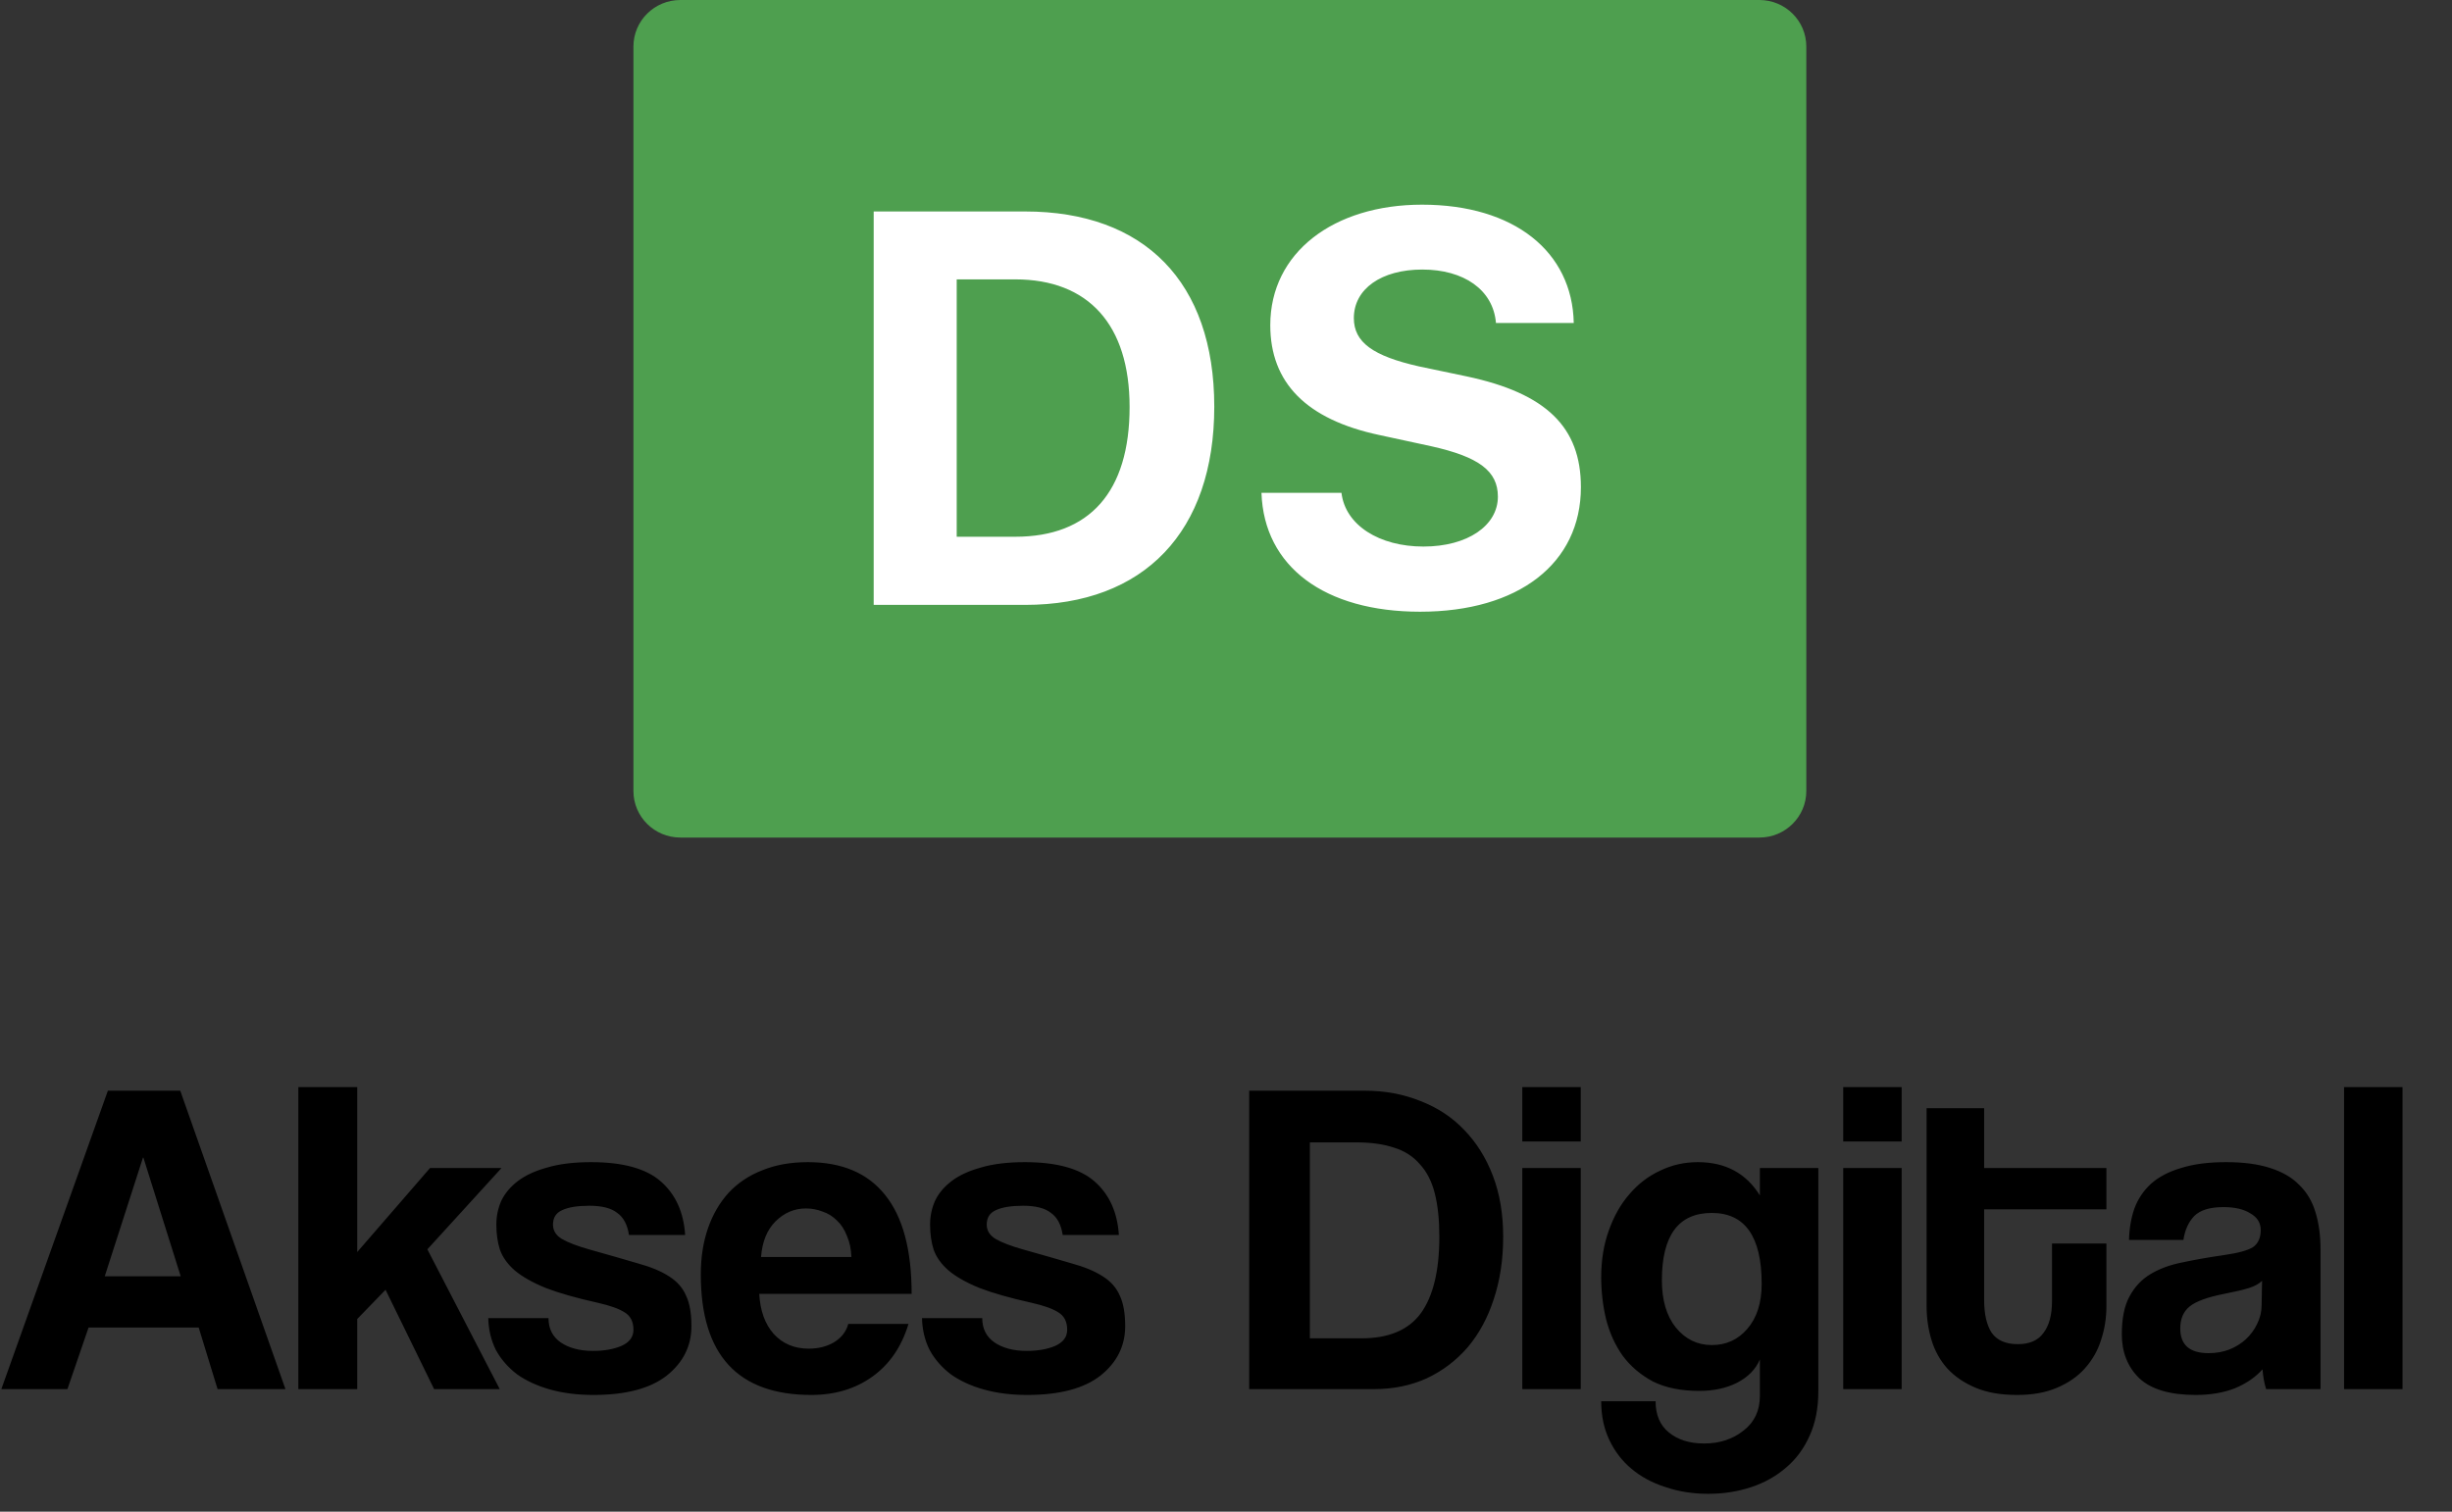 <svg width="120" height="74" viewBox="0 0 120 74" fill="none" xmlns="http://www.w3.org/2000/svg">
<rect x="0" y="0" width="120" height="74" fill="#333333" stroke="none"/>
<path d="M86.104 0H33.296C32.028 0 31 1.02 31 2.278V38.722C31 39.98 32.028 41 33.296 41H86.104C87.372 41 88.4 39.98 88.4 38.722V2.278C88.4 1.02 87.372 0 86.104 0Z" fill="#4E9F4F"/>
<path d="M42.758 10.352V29.611H50.17C55.996 29.611 59.426 26.021 59.426 19.908C59.426 13.796 55.996 10.352 50.17 10.352H42.758ZM46.821 13.676H49.686C53.265 13.676 55.282 15.891 55.282 19.922C55.282 24.086 53.318 26.275 49.686 26.275H46.821V13.676ZM61.736 24.126C61.857 27.743 64.83 29.945 69.499 29.945C74.315 29.945 77.369 27.582 77.369 23.846C77.369 20.909 75.674 19.254 71.786 18.427L69.431 17.933C67.198 17.426 66.257 16.759 66.257 15.571C66.257 14.143 67.602 13.195 69.606 13.195C71.638 13.195 73.077 14.183 73.212 15.811H77.019C76.952 12.328 74.113 10.019 69.593 10.019C65.261 10.019 62.167 12.368 62.167 15.918C62.167 18.734 63.929 20.536 67.507 21.296L70.037 21.843C72.378 22.364 73.306 23.058 73.306 24.312C73.306 25.727 71.826 26.755 69.66 26.755C67.507 26.755 65.84 25.714 65.651 24.126H61.736Z" fill="white"/>
<path d="M7.018 56.67H6.996L5.126 62.478H8.844L7.018 56.67ZM10.648 68L9.724 64.986H4.334L3.3 68H0.066L5.28 53.392H8.822L13.97 68H10.648ZM21.245 68L18.869 63.138L17.483 64.568V68H14.601V53.216H17.483V61.29L21.047 57.176H24.545L20.915 61.158L24.457 68H21.245ZM30.781 60.454C30.708 59.955 30.517 59.596 30.209 59.376C29.916 59.141 29.461 59.024 28.845 59.024C28.259 59.024 27.811 59.097 27.503 59.244C27.21 59.376 27.063 59.611 27.063 59.948C27.063 60.241 27.21 60.476 27.503 60.652C27.811 60.828 28.251 60.997 28.823 61.158C29.762 61.422 30.554 61.649 31.199 61.84C31.845 62.016 32.358 62.229 32.739 62.478C33.135 62.727 33.414 63.043 33.575 63.424C33.751 63.791 33.839 64.289 33.839 64.92C33.839 65.888 33.436 66.695 32.629 67.34C31.823 67.971 30.627 68.286 29.043 68.286C28.266 68.286 27.562 68.198 26.931 68.022C26.301 67.846 25.758 67.597 25.303 67.274C24.863 66.937 24.519 66.541 24.269 66.086C24.035 65.617 23.91 65.096 23.895 64.524H26.843C26.843 65.037 27.041 65.433 27.437 65.712C27.848 65.991 28.376 66.13 29.021 66.13C29.564 66.13 30.026 66.049 30.407 65.888C30.803 65.712 31.001 65.448 31.001 65.096C31.001 64.7 30.855 64.414 30.561 64.238C30.283 64.062 29.85 63.908 29.263 63.776C28.207 63.541 27.357 63.299 26.711 63.05C26.066 62.786 25.56 62.5 25.193 62.192C24.841 61.884 24.599 61.547 24.467 61.18C24.35 60.813 24.291 60.403 24.291 59.948C24.291 59.537 24.372 59.149 24.533 58.782C24.709 58.415 24.981 58.093 25.347 57.814C25.714 57.535 26.191 57.315 26.777 57.154C27.364 56.978 28.083 56.89 28.933 56.89C30.488 56.89 31.625 57.205 32.343 57.836C33.062 58.467 33.458 59.339 33.531 60.454H30.781ZM41.667 61.532C41.652 61.136 41.579 60.791 41.447 60.498C41.33 60.19 41.168 59.941 40.963 59.75C40.758 59.545 40.523 59.398 40.259 59.31C39.995 59.207 39.724 59.156 39.445 59.156C38.873 59.156 38.374 59.369 37.949 59.794C37.538 60.205 37.303 60.784 37.245 61.532H41.667ZM37.157 63.336C37.201 64.157 37.435 64.81 37.861 65.294C38.301 65.778 38.873 66.02 39.577 66.02C40.046 66.02 40.457 65.917 40.809 65.712C41.175 65.492 41.41 65.191 41.513 64.81H44.461C44.123 65.925 43.537 66.783 42.701 67.384C41.865 67.985 40.867 68.286 39.709 68.286C36.101 68.286 34.297 66.321 34.297 62.39C34.297 61.554 34.414 60.799 34.649 60.124C34.883 59.449 35.221 58.87 35.661 58.386C36.115 57.902 36.666 57.535 37.311 57.286C37.956 57.022 38.697 56.89 39.533 56.89C41.205 56.89 42.466 57.425 43.317 58.496C44.182 59.567 44.615 61.18 44.615 63.336H37.157ZM52.008 60.454C51.934 59.955 51.744 59.596 51.436 59.376C51.142 59.141 50.688 59.024 50.072 59.024C49.485 59.024 49.038 59.097 48.73 59.244C48.437 59.376 48.29 59.611 48.29 59.948C48.29 60.241 48.437 60.476 48.73 60.652C49.038 60.828 49.478 60.997 50.05 61.158C50.989 61.422 51.781 61.649 52.426 61.84C53.071 62.016 53.584 62.229 53.966 62.478C54.362 62.727 54.641 63.043 54.802 63.424C54.978 63.791 55.066 64.289 55.066 64.92C55.066 65.888 54.663 66.695 53.856 67.34C53.049 67.971 51.854 68.286 50.27 68.286C49.492 68.286 48.788 68.198 48.158 68.022C47.527 67.846 46.984 67.597 46.53 67.274C46.09 66.937 45.745 66.541 45.496 66.086C45.261 65.617 45.136 65.096 45.122 64.524H48.07C48.07 65.037 48.268 65.433 48.664 65.712C49.075 65.991 49.602 66.13 50.248 66.13C50.791 66.13 51.252 66.049 51.634 65.888C52.03 65.712 52.228 65.448 52.228 65.096C52.228 64.7 52.081 64.414 51.788 64.238C51.509 64.062 51.077 63.908 50.49 63.776C49.434 63.541 48.583 63.299 47.938 63.05C47.292 62.786 46.786 62.5 46.42 62.192C46.068 61.884 45.826 61.547 45.694 61.18C45.577 60.813 45.518 60.403 45.518 59.948C45.518 59.537 45.599 59.149 45.76 58.782C45.936 58.415 46.207 58.093 46.574 57.814C46.941 57.535 47.417 57.315 48.004 57.154C48.59 56.978 49.309 56.89 50.16 56.89C51.715 56.89 52.851 57.205 53.57 57.836C54.288 58.467 54.684 59.339 54.758 60.454H52.008ZM66.635 65.514C67.97 65.514 68.938 65.103 69.539 64.282C70.14 63.446 70.441 62.199 70.441 60.542C70.441 59.721 70.368 59.017 70.221 58.43C70.074 57.843 69.832 57.367 69.495 57C69.172 56.619 68.754 56.347 68.241 56.186C67.728 56.01 67.104 55.922 66.371 55.922H64.105V65.514H66.635ZM61.135 68V53.392H66.789C67.772 53.392 68.681 53.561 69.517 53.898C70.353 54.221 71.064 54.69 71.651 55.306C72.252 55.922 72.722 56.67 73.059 57.55C73.396 58.43 73.565 59.427 73.565 60.542C73.565 61.657 73.411 62.676 73.103 63.6C72.81 64.509 72.384 65.294 71.827 65.954C71.27 66.599 70.602 67.105 69.825 67.472C69.048 67.824 68.19 68 67.251 68H61.135ZM74.501 68V57.176H77.361V68H74.501ZM74.501 55.878V53.216H77.361V55.878H74.501ZM83.774 65.844C84.478 65.844 85.057 65.58 85.512 65.052C85.981 64.509 86.216 63.776 86.216 62.852C86.216 60.535 85.402 59.376 83.774 59.376C82.146 59.376 81.332 60.476 81.332 62.676C81.332 63.644 81.559 64.414 82.014 64.986C82.483 65.558 83.07 65.844 83.774 65.844ZM86.128 66.548C85.922 67.032 85.548 67.413 85.006 67.692C84.478 67.956 83.862 68.088 83.158 68.088C82.263 68.088 81.508 67.934 80.892 67.626C80.29 67.303 79.799 66.885 79.418 66.372C79.051 65.859 78.78 65.265 78.604 64.59C78.442 63.915 78.362 63.226 78.362 62.522C78.362 61.686 78.486 60.923 78.736 60.234C78.985 59.53 79.322 58.936 79.748 58.452C80.173 57.953 80.672 57.572 81.244 57.308C81.816 57.029 82.432 56.89 83.092 56.89C84.441 56.89 85.453 57.433 86.128 58.518V57.176H88.988V68.11C88.988 68.931 88.848 69.65 88.57 70.266C88.291 70.897 87.91 71.417 87.426 71.828C86.942 72.253 86.37 72.576 85.71 72.796C85.05 73.016 84.346 73.126 83.598 73.126C82.85 73.126 82.153 73.016 81.508 72.796C80.862 72.591 80.305 72.29 79.836 71.894C79.381 71.513 79.022 71.043 78.758 70.486C78.494 69.929 78.362 69.298 78.362 68.594H81.024C81.024 69.254 81.236 69.76 81.662 70.112C82.102 70.479 82.681 70.662 83.4 70.662C84.162 70.662 84.808 70.449 85.336 70.024C85.864 69.613 86.128 69.049 86.128 68.33V66.548ZM90.206 68V57.176H93.066V68H90.206ZM90.206 55.878V53.216H93.066V55.878H90.206ZM100.425 60.872H103.087V63.952C103.087 64.524 102.999 65.074 102.823 65.602C102.662 66.115 102.398 66.577 102.031 66.988C101.679 67.384 101.224 67.699 100.667 67.934C100.124 68.169 99.472 68.286 98.709 68.286C97.917 68.286 97.242 68.169 96.685 67.934C96.127 67.699 95.665 67.384 95.299 66.988C94.947 66.592 94.69 66.13 94.529 65.602C94.368 65.074 94.287 64.517 94.287 63.93V54.25H97.103V57.176H103.087V59.2H97.103V63.644C97.103 64.333 97.228 64.869 97.477 65.25C97.741 65.617 98.166 65.8 98.753 65.8C99.325 65.8 99.743 65.617 100.007 65.25C100.286 64.883 100.425 64.363 100.425 63.688V60.872ZM110.705 62.698C110.558 62.845 110.345 62.962 110.067 63.05C109.788 63.138 109.385 63.233 108.857 63.336C108.035 63.497 107.471 63.703 107.163 63.952C106.855 64.201 106.701 64.561 106.701 65.03C106.701 65.837 107.163 66.24 108.087 66.24C108.453 66.24 108.791 66.181 109.099 66.064C109.421 65.932 109.693 65.763 109.913 65.558C110.147 65.338 110.331 65.089 110.463 64.81C110.609 64.517 110.683 64.209 110.683 63.886L110.705 62.698ZM110.903 68C110.815 67.721 110.756 67.399 110.727 67.032C110.389 67.413 109.942 67.721 109.385 67.956C108.827 68.176 108.182 68.286 107.449 68.286C106.202 68.286 105.285 68.015 104.699 67.472C104.127 66.915 103.841 66.196 103.841 65.316C103.841 64.539 103.965 63.923 104.215 63.468C104.464 62.999 104.809 62.632 105.249 62.368C105.689 62.104 106.209 61.913 106.811 61.796C107.427 61.664 108.094 61.547 108.813 61.444C109.531 61.341 110.015 61.209 110.265 61.048C110.514 60.872 110.639 60.593 110.639 60.212C110.639 59.86 110.47 59.589 110.133 59.398C109.81 59.193 109.37 59.09 108.813 59.09C108.153 59.09 107.676 59.237 107.383 59.53C107.104 59.823 106.928 60.212 106.855 60.696H104.193C104.207 60.139 104.295 59.625 104.457 59.156C104.633 58.687 104.904 58.283 105.271 57.946C105.652 57.609 106.143 57.352 106.745 57.176C107.346 56.985 108.079 56.89 108.945 56.89C109.795 56.89 110.514 56.985 111.101 57.176C111.702 57.367 112.179 57.645 112.531 58.012C112.897 58.364 113.161 58.811 113.323 59.354C113.484 59.882 113.565 60.483 113.565 61.158V68H110.903ZM114.718 68V53.216H117.578V68H114.718Z" fill="black"/>
</svg>

